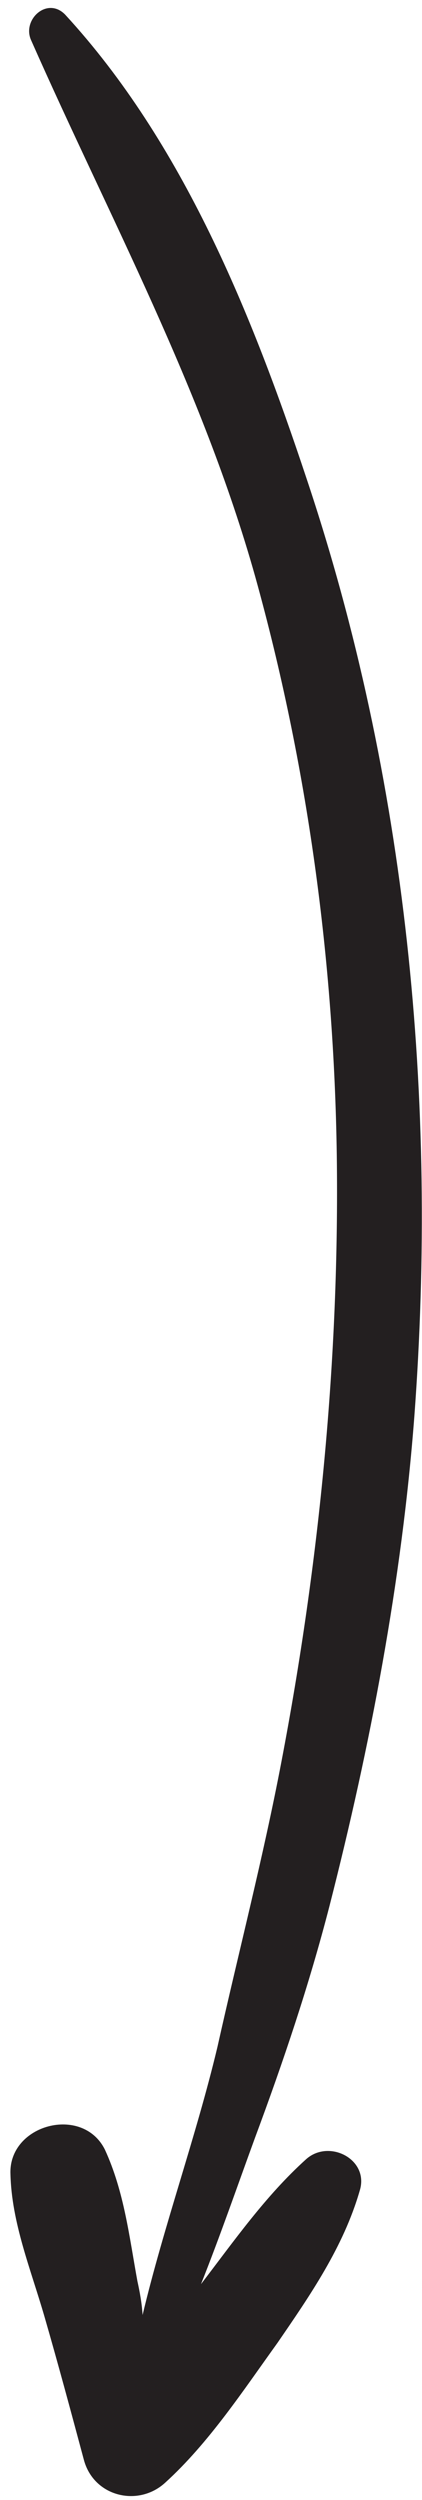 <svg width="38" height="225" viewBox="0 0 38 225" fill="none" xmlns="http://www.w3.org/2000/svg">
<path d="M25.342 158.553C23.703 167.164 21.5 175.628 19.578 184.237C17.662 192.28 14.755 200.313 12.839 208.356C12.779 207.295 12.577 206.232 12.374 205.311C11.635 201.273 11.179 197.238 9.447 193.473C7.436 189.423 0.772 191.197 0.941 195.654C1.04 200.039 2.767 204.228 3.999 208.483C5.23 212.737 6.391 217.062 7.551 221.387C8.438 224.719 12.459 225.677 14.885 223.438C18.809 219.869 21.895 215.161 24.977 210.878C27.918 206.593 30.93 202.237 32.394 197.16C33.27 194.34 29.611 192.466 27.542 194.355C23.903 197.644 21.107 201.647 18.099 205.578C19.838 201.211 21.366 196.771 22.964 192.402C25.505 185.567 27.835 178.66 29.672 171.535C33.347 157.145 36.177 142.323 37.311 127.484C39.424 99.077 36.663 70.128 27.591 43.028C22.713 28.343 16.498 12.867 5.861 1.309C4.251 -0.333 1.968 1.766 2.798 3.613C9.926 19.734 18.194 34.876 22.98 51.893C27.695 68.84 30.071 86.4 30.326 103.939C30.573 122.186 28.768 140.625 25.342 158.553Z" fill="#231F20"/>
</svg>
